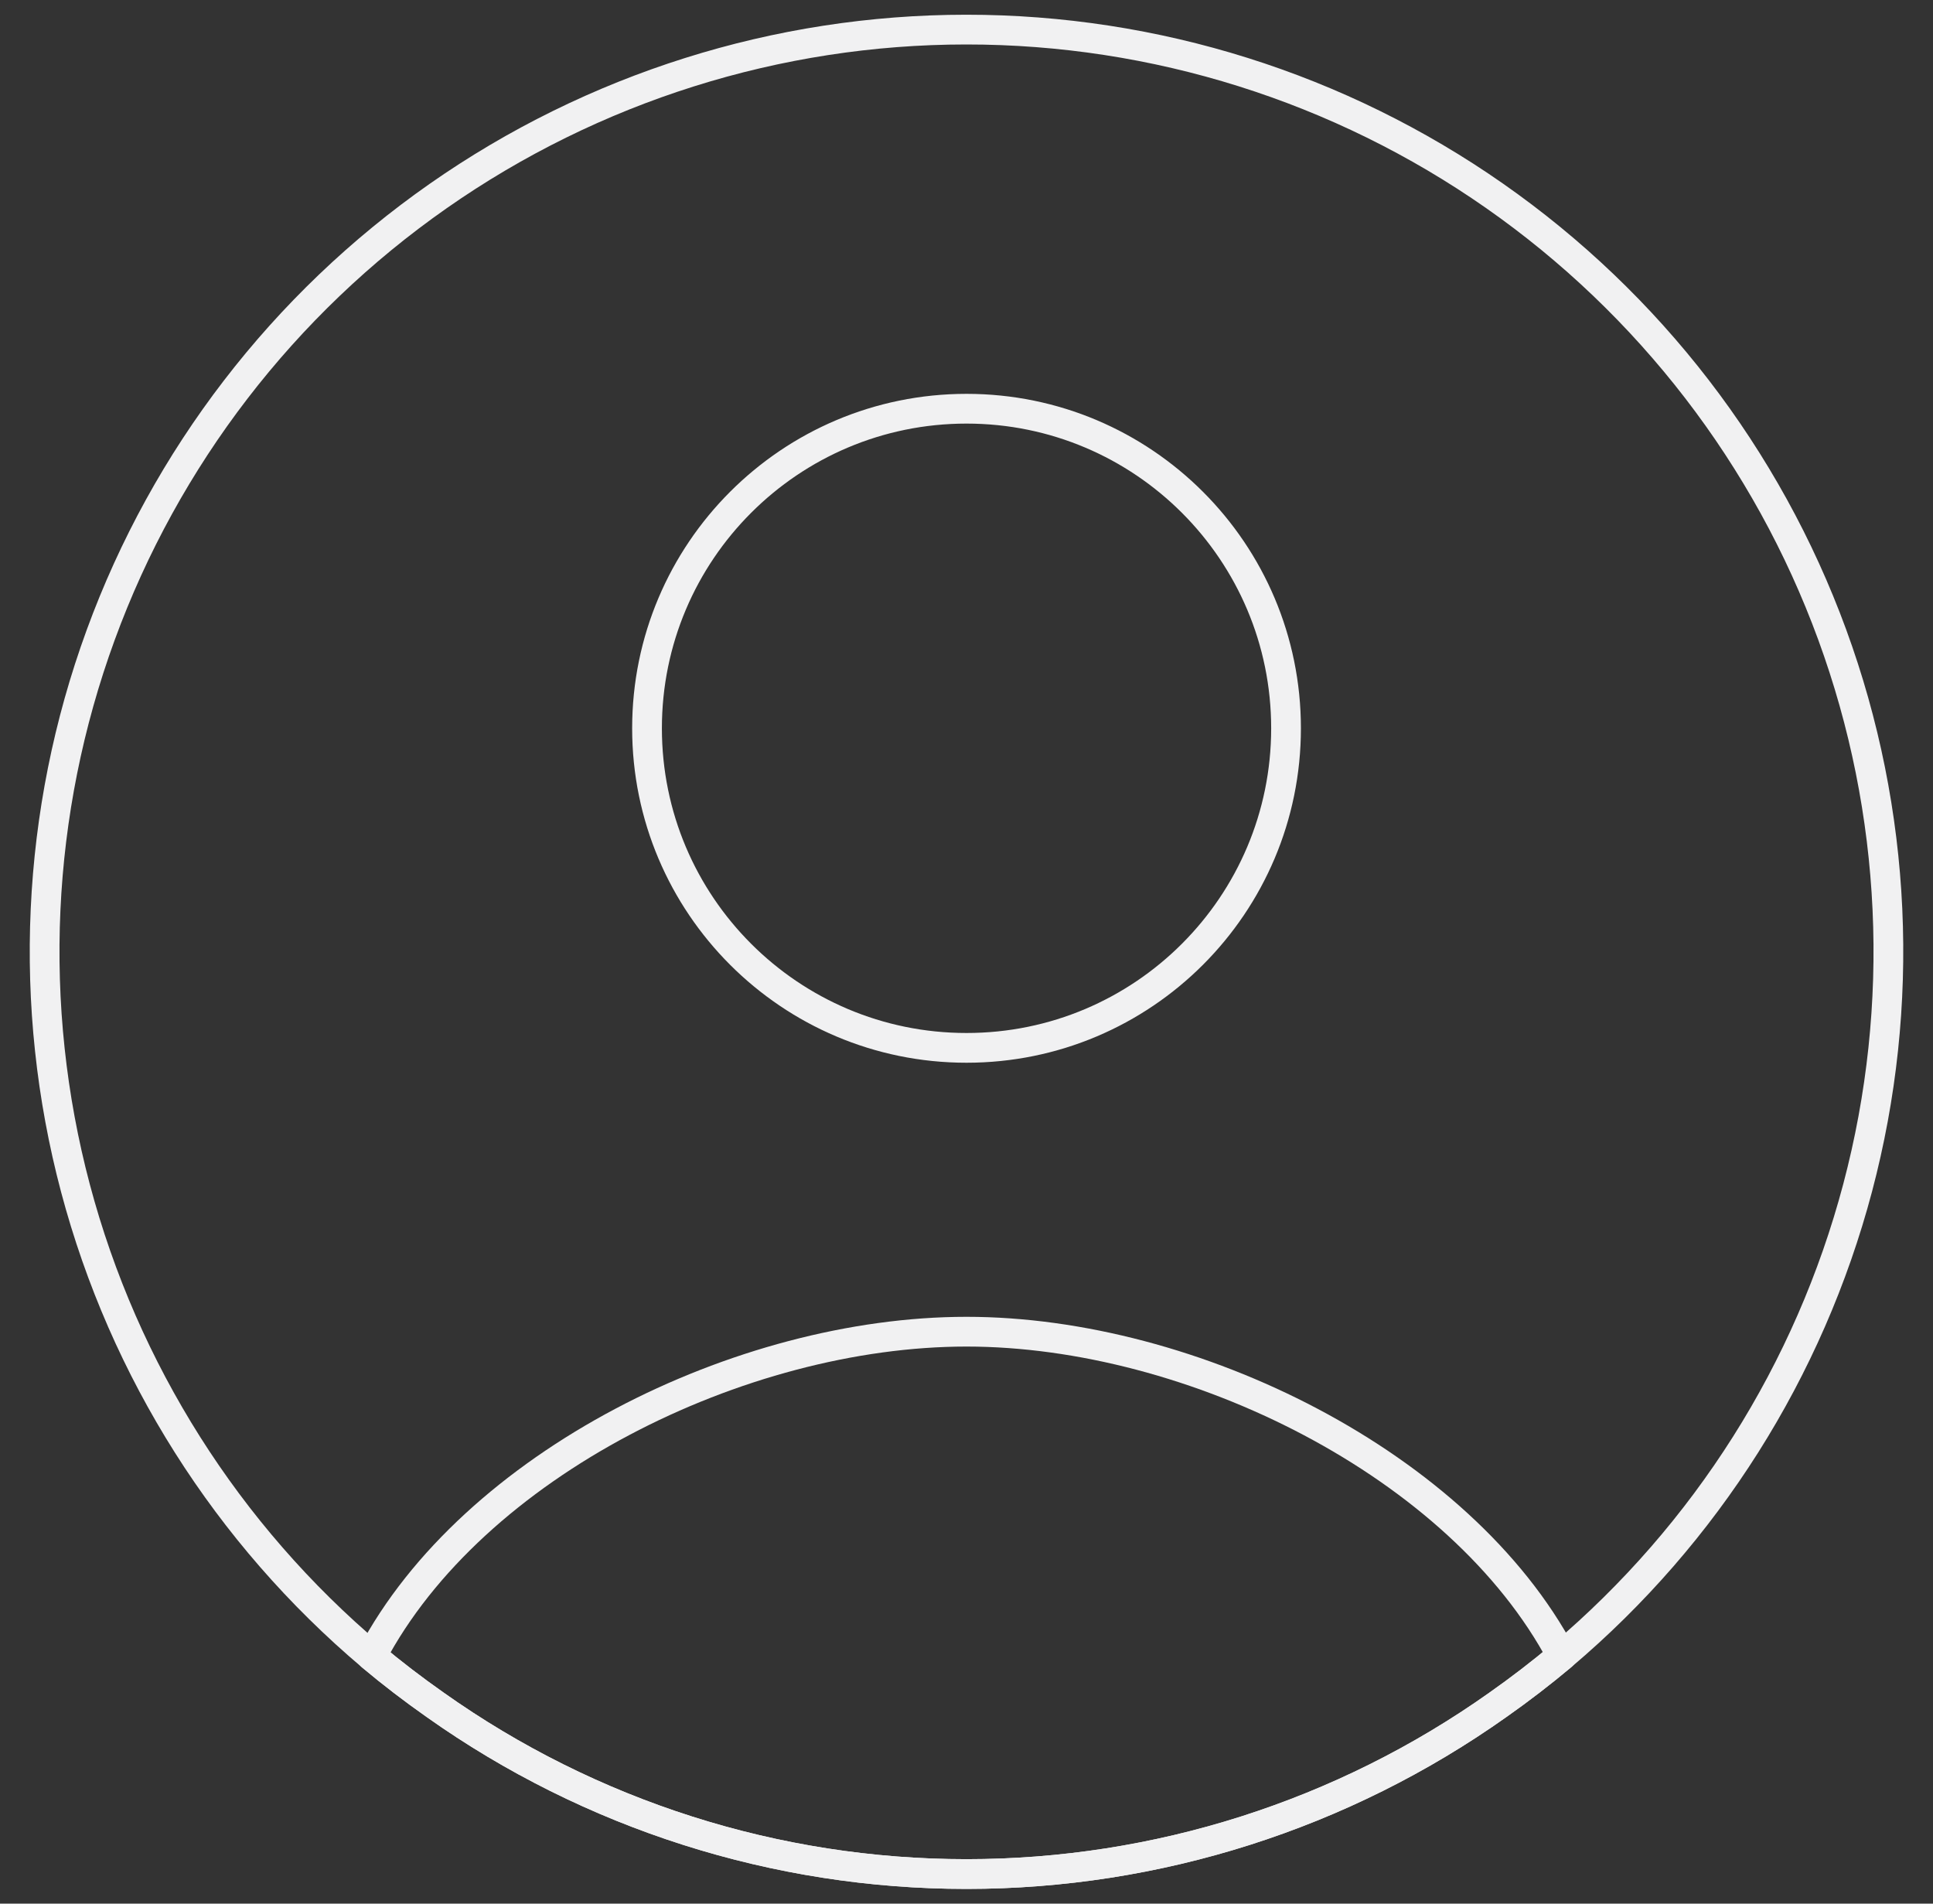 <svg width="65" height="64" viewBox="0 0 65 64" fill="none" xmlns="http://www.w3.org/2000/svg">
<rect x="0" y="0" width="65" height="64" fill="#333333" stroke="none"/>
<path d="M52.517 55.665C51.831 56.241 51.111 56.794 50.37 57.315C45.147 61.017 38.903 63.005 32.501 63.005C26.099 63.005 19.855 61.017 14.632 57.315C13.891 56.794 13.182 56.252 12.496 55.676C15.894 49.233 24.895 44.771 32.501 44.771C40.085 44.771 49.108 49.233 52.517 55.665Z" stroke="#F1F1F2" stroke-linecap="round" stroke-linejoin="round"/>
<path d="M52.517 55.665C51.831 56.241 51.111 56.794 50.37 57.315C45.147 61.017 38.903 63.005 32.501 63.005C26.099 63.005 19.855 61.017 14.632 57.315C13.89 56.794 13.182 56.252 12.496 55.676C7.643 51.577 4.167 46.086 2.537 39.946C0.908 33.806 1.204 27.314 3.386 21.348C5.567 15.382 9.529 10.23 14.735 6.59C19.941 2.95 26.139 0.996 32.491 0.995C38.844 0.993 45.043 2.943 50.251 6.58C55.459 10.218 59.424 15.367 61.609 21.332C63.794 27.297 64.093 33.789 62.467 39.93C60.841 46.07 57.368 51.563 52.517 55.665Z" stroke="#F1F1F2" stroke-linecap="round" stroke-linejoin="round"/>
<path d="M32.501 35.229C38.435 35.229 43.245 30.419 43.245 24.485C43.245 18.551 38.435 13.741 32.501 13.741C26.567 13.741 21.757 18.551 21.757 24.485C21.757 30.419 26.567 35.229 32.501 35.229Z" stroke="#F1F1F2" stroke-linecap="round" stroke-linejoin="round"/>
</svg>
